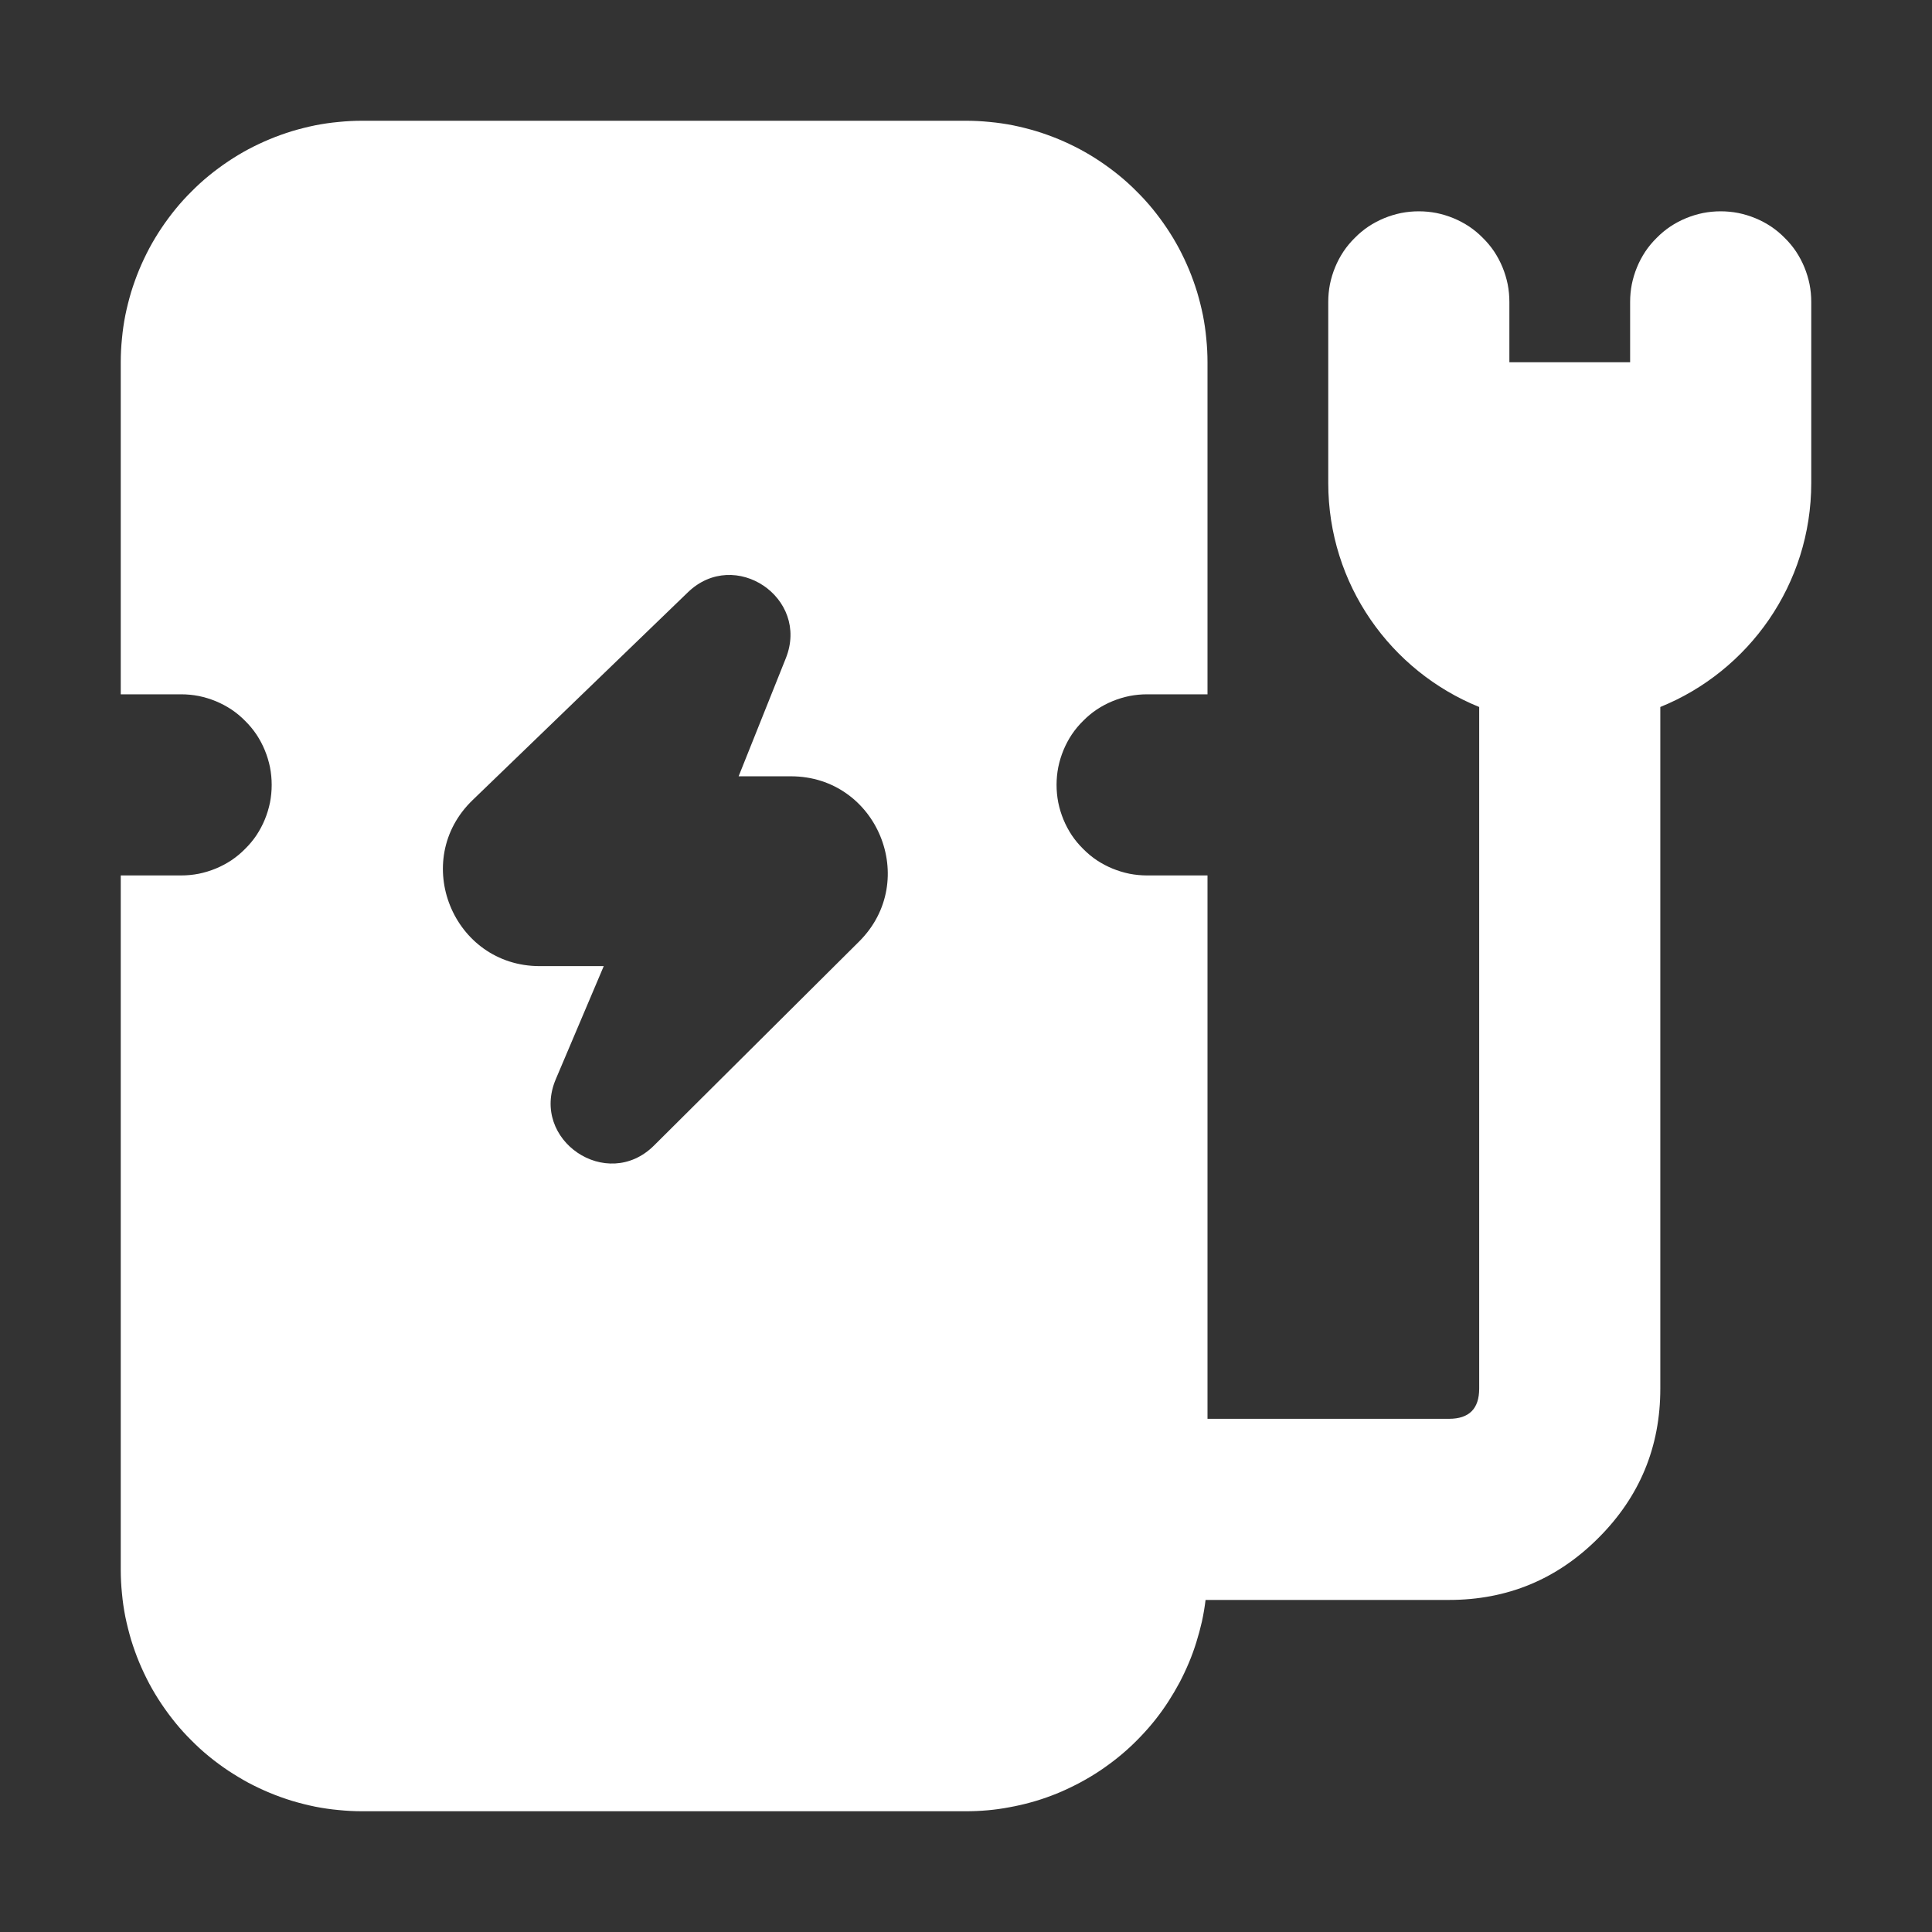 <svg xmlns="http://www.w3.org/2000/svg" xmlns:xlink="http://www.w3.org/1999/xlink" fill="none" version="1.1" width="16" height="16" viewBox="0 0 16 16"><rect x="0" y="0" width="16" height="16" fill="#333333" stroke="none"/><defs><clipPath id="master_svg0_1868_34812"><rect x="0" y="0" width="16" height="16" rx="0"/></clipPath></defs><g clip-path="url(#master_svg0_1868_34812)"><g><g><path d="M1,13L1,7.25L1.5,7.25Q1.574,7.25,1.646,7.236Q1.719,7.221,1.787,7.193Q1.855,7.165,1.917,7.124Q1.978,7.083,2.03,7.03Q2.083,6.978,2.124,6.917Q2.165,6.855,2.193,6.787Q2.221,6.719,2.236,6.646Q2.25,6.574,2.25,6.5Q2.25,6.426,2.236,6.354Q2.221,6.281,2.193,6.213Q2.165,6.145,2.124,6.083Q2.083,6.022,2.03,5.97Q1.978,5.917,1.917,5.876Q1.855,5.835,1.787,5.807Q1.719,5.779,1.646,5.764Q1.574,5.75,1.5,5.75L1,5.75L1,3Q1,2.902,1.01,2.804Q1.019,2.706,1.038,2.61Q1.058,2.513,1.086,2.419Q1.115,2.325,1.152,2.235Q1.19,2.144,1.236,2.057Q1.282,1.971,1.337,1.889Q1.392,1.807,1.454,1.731Q1.516,1.655,1.586,1.586Q1.655,1.516,1.731,1.454Q1.807,1.392,1.889,1.337Q1.971,1.282,2.057,1.236Q2.144,1.19,2.235,1.152Q2.325,1.115,2.419,1.086Q2.513,1.058,2.61,1.038Q2.706,1.019,2.804,1.01Q2.902,1,3,1L8,1Q8.098,1,8.196,1.01Q8.294,1.019,8.39,1.038Q8.487,1.058,8.581,1.086Q8.675,1.115,8.765,1.152Q8.856,1.19,8.943,1.236Q9.029,1.282,9.111,1.337Q9.193,1.392,9.269,1.454Q9.345,1.516,9.414,1.586Q9.484,1.655,9.546,1.731Q9.608,1.807,9.663,1.889Q9.718,1.971,9.764,2.057Q9.81,2.144,9.848,2.235Q9.885,2.325,9.914,2.419Q9.942,2.513,9.962,2.61Q9.981,2.706,9.99,2.804Q10,2.902,10,3L10,5.75L9.5,5.75Q9.426,5.75,9.354,5.764Q9.281,5.779,9.213,5.807Q9.145,5.835,9.083,5.876Q9.022,5.917,8.97,5.97Q8.917,6.022,8.876,6.083Q8.835,6.145,8.807,6.213Q8.779,6.281,8.764,6.354Q8.75,6.426,8.75,6.5Q8.75,6.574,8.764,6.646Q8.779,6.719,8.807,6.787Q8.835,6.855,8.876,6.917Q8.917,6.978,8.97,7.03Q9.022,7.083,9.083,7.124Q9.145,7.165,9.213,7.193Q9.281,7.221,9.354,7.236Q9.426,7.25,9.5,7.25L10,7.25L10,11.75L12,11.75Q12.25,11.75,12.25,11.5L12.25,5.855C11.517,5.558,11,4.839,11,4L11,2.5Q11,2.426,11.014,2.354Q11.029,2.281,11.057,2.213Q11.085,2.145,11.126,2.083Q11.167,2.022,11.22,1.97Q11.272,1.917,11.333,1.876Q11.395,1.835,11.463,1.807Q11.531,1.779,11.604,1.764Q11.676,1.75,11.75,1.75Q11.824,1.75,11.896,1.764Q11.969,1.779,12.037,1.807Q12.105,1.835,12.167,1.876Q12.228,1.917,12.28,1.97Q12.333,2.022,12.374,2.083Q12.415,2.145,12.443,2.213Q12.471,2.281,12.486,2.354Q12.5,2.426,12.5,2.5L12.5,3L13.5,3L13.5,2.5Q13.5,2.426,13.514,2.354Q13.529,2.281,13.557,2.213Q13.585,2.145,13.626,2.083Q13.667,2.022,13.72,1.97Q13.772,1.917,13.833,1.876Q13.895,1.835,13.963,1.807Q14.031,1.779,14.104,1.764Q14.176,1.75,14.25,1.75Q14.324,1.75,14.396,1.764Q14.469,1.779,14.537,1.807Q14.605,1.835,14.667,1.876Q14.728,1.917,14.78,1.97Q14.833,2.022,14.874,2.083Q14.915,2.145,14.943,2.213Q14.971,2.281,14.986,2.354Q15,2.426,15,2.5L15,4C15,4.839,14.483,5.558,13.75,5.855L13.75,11.5Q13.75,12.225,13.237,12.737Q12.725,13.25,12,13.25L9.984,13.25Q9.973,13.34,9.954,13.428Q9.934,13.516,9.907,13.602Q9.88,13.689,9.845,13.772Q9.81,13.855,9.768,13.935Q9.725,14.015,9.676,14.091Q9.627,14.167,9.571,14.238Q9.515,14.309,9.453,14.374Q9.391,14.44,9.323,14.5Q9.255,14.56,9.182,14.613Q9.109,14.667,9.032,14.713Q8.954,14.76,8.873,14.799Q8.792,14.839,8.707,14.871Q8.623,14.903,8.535,14.927Q8.448,14.951,8.359,14.967Q8.27,14.984,8.18,14.992Q8.09,15,8,15L3,15Q2.902,15,2.804,14.99Q2.706,14.981,2.61,14.962Q2.513,14.942,2.419,14.914Q2.325,14.885,2.235,14.848Q2.144,14.81,2.057,14.764Q1.971,14.717,1.889,14.663Q1.807,14.608,1.731,14.546Q1.655,14.484,1.586,14.414Q1.516,14.345,1.454,14.269Q1.392,14.193,1.337,14.111Q1.282,14.029,1.236,13.943Q1.19,13.856,1.152,13.765Q1.115,13.675,1.086,13.581Q1.058,13.486,1.038,13.39Q1.019,13.294,1.01,13.196Q1,13.098,1,13ZM3.914,6.626C3.396,7.125,3.75,8.001,4.47,8.001L5,8.001L4.603,8.937C4.388,9.442,5.027,9.874,5.416,9.487L7.115,7.797C7.621,7.293,7.264,6.429,6.55,6.429L6.117,6.429L6.508,5.451C6.708,4.95,6.084,4.531,5.697,4.905L3.914,6.626Z" fill-rule="evenodd" fill="#FFFFFF" fill-opacity="1"/></g></g></g></svg>